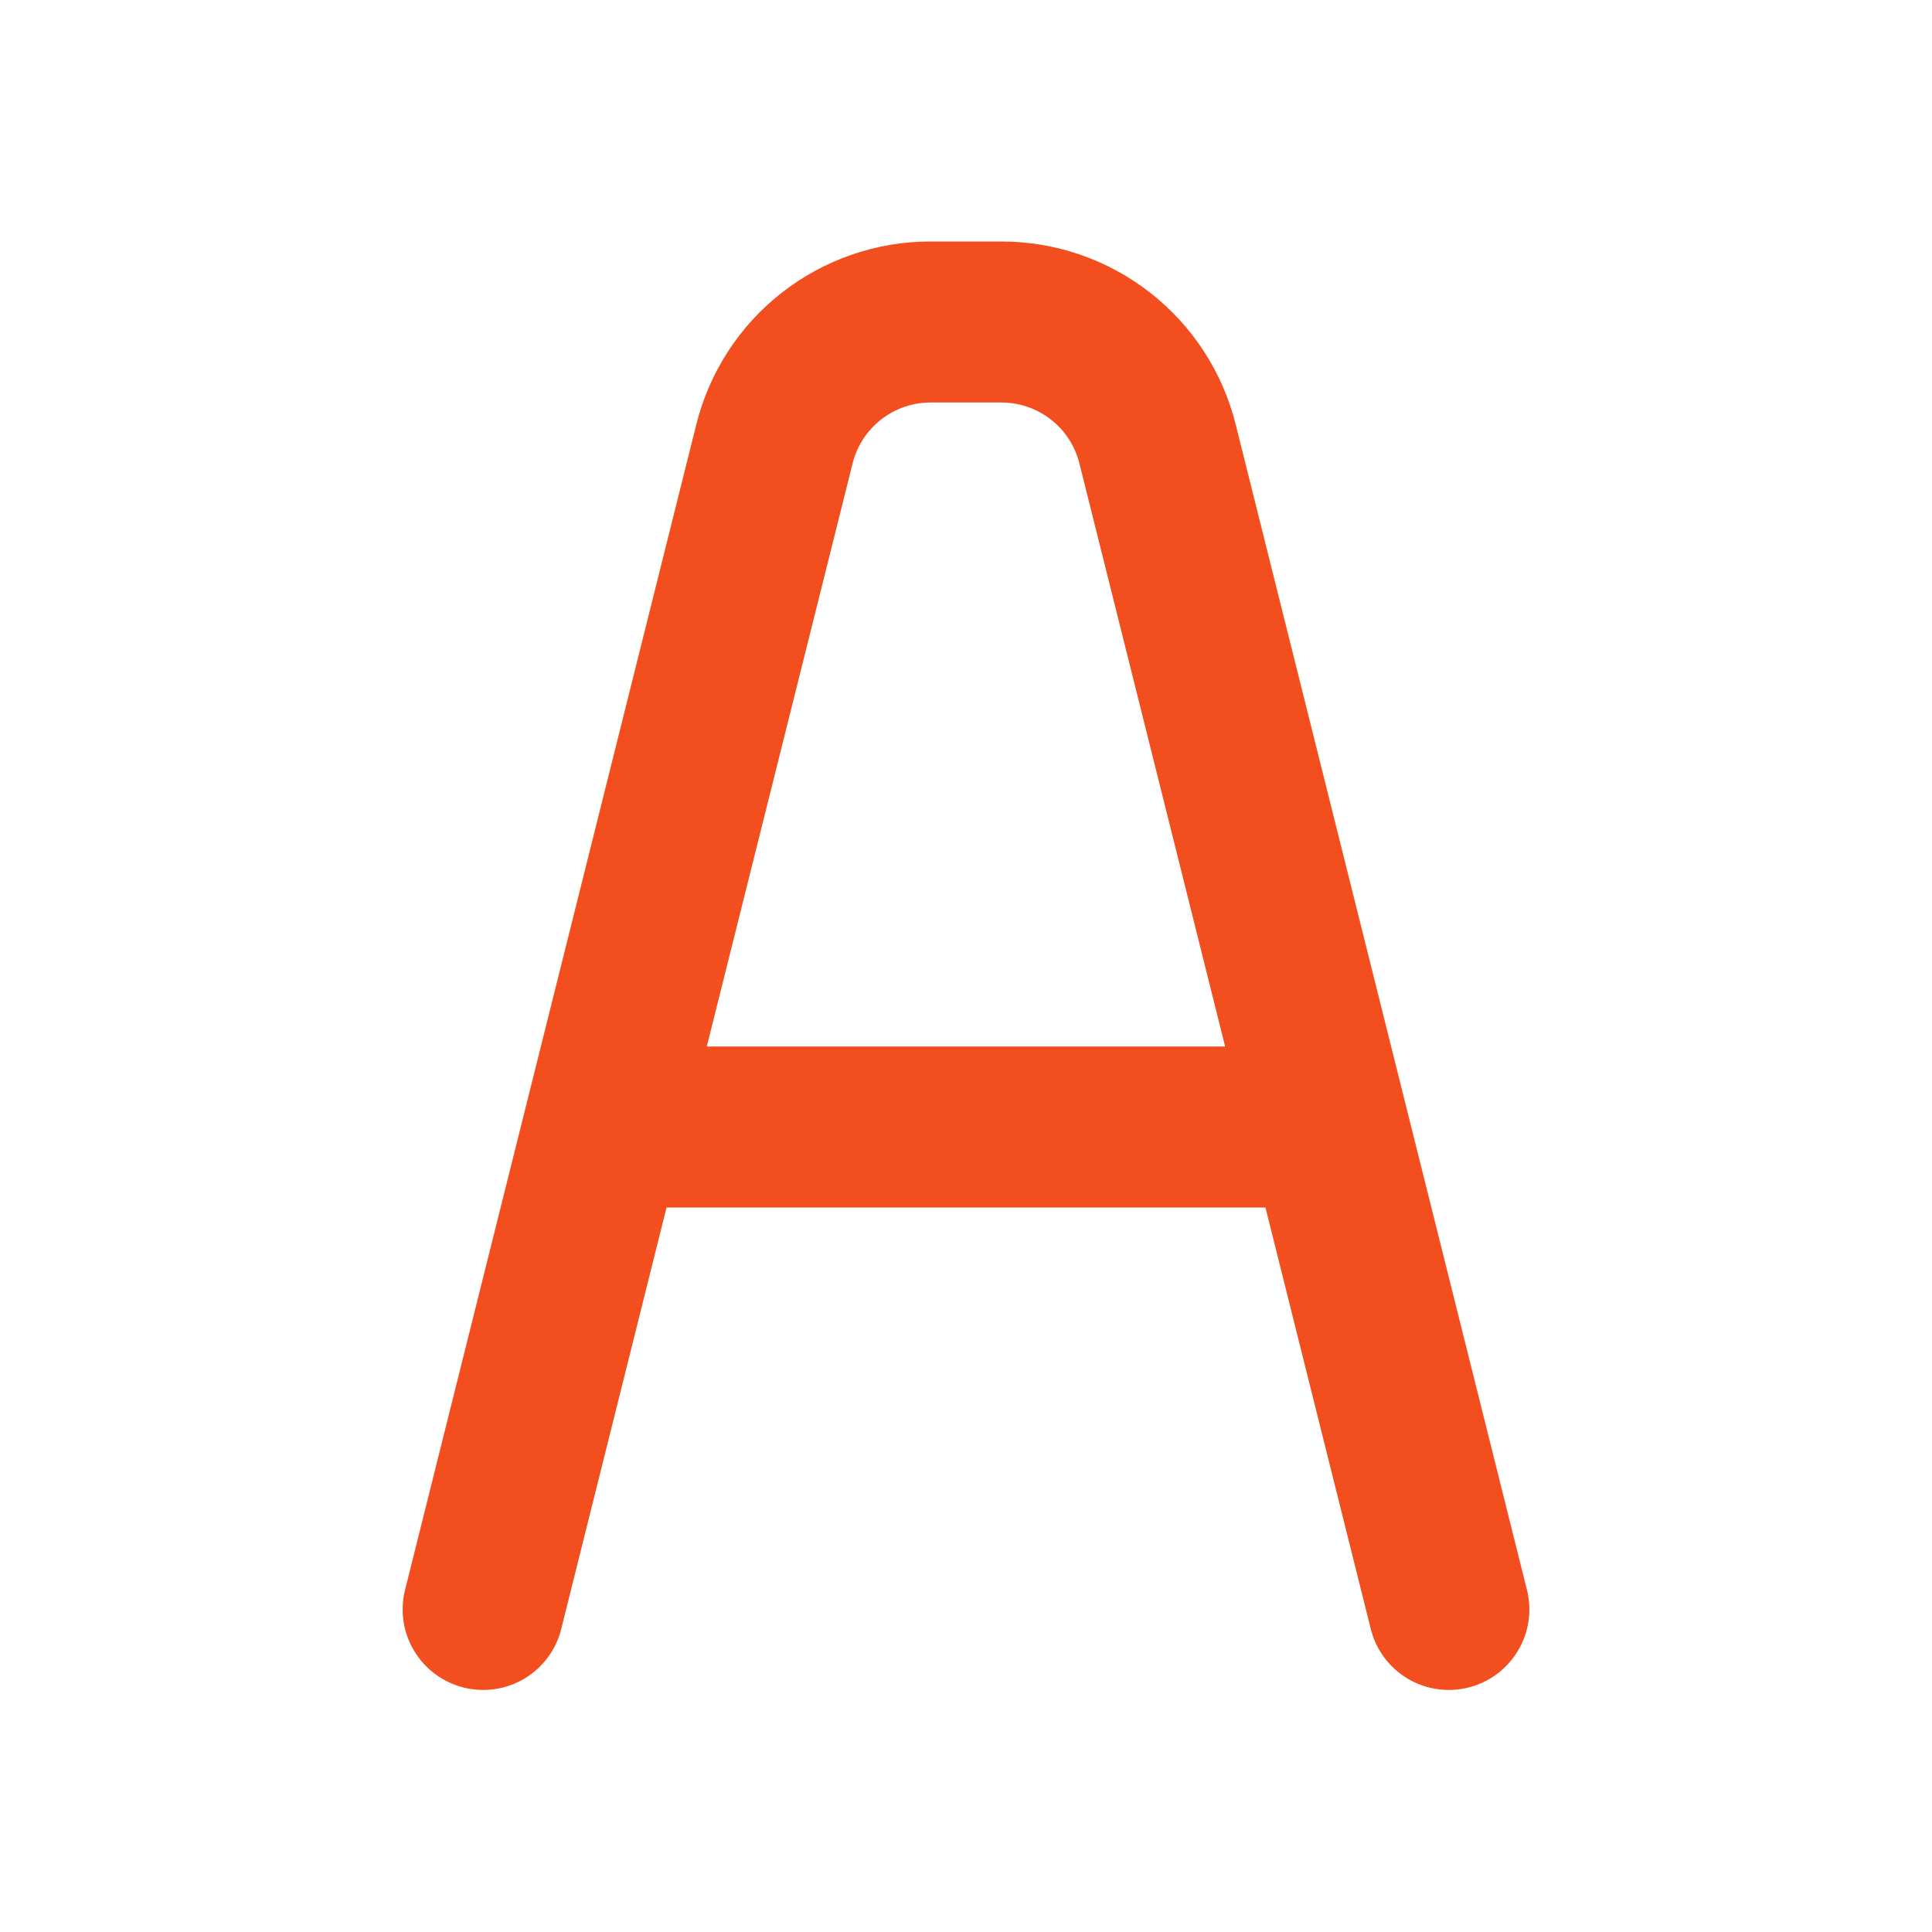 <svg width="24" height="24" viewBox="0 0 24 24" fill="none" xmlns="http://www.w3.org/2000/svg">
<path d="M18.97 19.757L15.35 5.272C15.188 4.622 14.813 4.045 14.285 3.634C13.757 3.222 13.107 2.999 12.437 3H11.56C10.891 2.999 10.241 3.223 9.713 3.635C9.186 4.046 8.812 4.623 8.65 5.272L5.03 19.757C4.968 20.014 5.009 20.284 5.146 20.51C5.282 20.736 5.503 20.899 5.759 20.963C6.015 21.027 6.286 20.988 6.513 20.853C6.74 20.718 6.904 20.499 6.97 20.243L8.28 15H15.72L17.03 20.243C17.096 20.499 17.26 20.718 17.487 20.853C17.714 20.988 17.985 21.027 18.241 20.963C18.497 20.899 18.718 20.736 18.854 20.51C18.991 20.284 19.032 20.014 18.97 19.757V19.757ZM8.78 13L10.591 5.758C10.645 5.541 10.769 5.349 10.945 5.212C11.121 5.074 11.338 5 11.561 5H12.439C12.662 5 12.879 5.074 13.055 5.212C13.231 5.349 13.355 5.541 13.409 5.758L15.219 13H8.78Z" fill="#F24E1E"/>
</svg>
